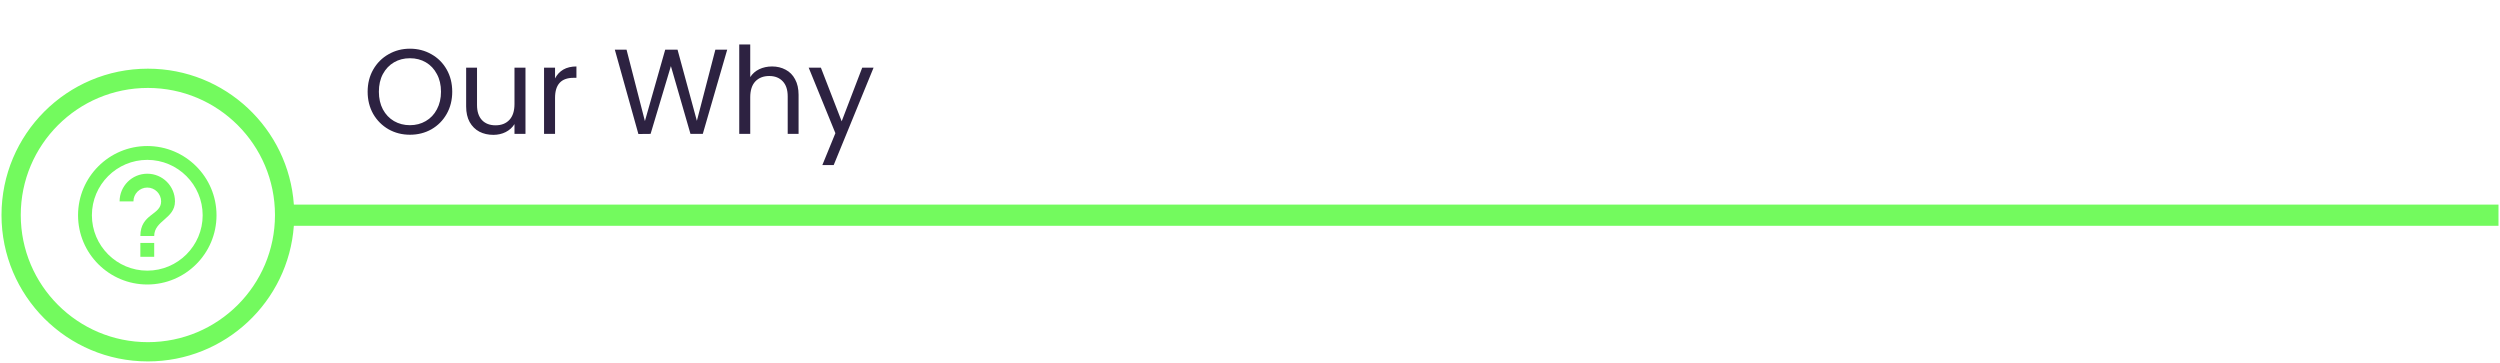 <svg width="1324" height="192" viewBox="0 0 1324 192" fill="none" xmlns="http://www.w3.org/2000/svg">
<path d="M217.102 71.355C212.963 71.355 209.187 70.395 205.774 68.475C202.36 66.513 199.651 63.803 197.646 60.347C195.683 56.849 194.702 52.923 194.702 48.571C194.702 44.219 195.683 40.315 197.646 36.859C199.651 33.361 202.36 30.651 205.774 28.731C209.187 26.769 212.963 25.787 217.102 25.787C221.283 25.787 225.08 26.769 228.494 28.731C231.907 30.651 234.595 33.339 236.558 36.795C238.52 40.251 239.502 44.177 239.502 48.571C239.502 52.966 238.52 56.891 236.558 60.347C234.595 63.803 231.907 66.513 228.494 68.475C225.08 70.395 221.283 71.355 217.102 71.355ZM217.102 66.299C220.216 66.299 223.011 65.574 225.486 64.123C228.003 62.673 229.966 60.603 231.374 57.915C232.824 55.227 233.55 52.113 233.55 48.571C233.55 44.987 232.824 41.873 231.374 39.227C229.966 36.539 228.024 34.47 225.55 33.019C223.075 31.569 220.259 30.843 217.102 30.843C213.944 30.843 211.128 31.569 208.654 33.019C206.179 34.47 204.216 36.539 202.766 39.227C201.358 41.873 200.654 44.987 200.654 48.571C200.654 52.113 201.358 55.227 202.766 57.915C204.216 60.603 206.179 62.673 208.654 64.123C211.171 65.574 213.987 66.299 217.102 66.299ZM278.294 35.835V70.907H272.47V65.723C271.361 67.515 269.804 68.923 267.798 69.947C265.836 70.929 263.66 71.419 261.27 71.419C258.54 71.419 256.086 70.865 253.91 69.755C251.734 68.603 250.006 66.897 248.726 64.635C247.489 62.374 246.87 59.622 246.87 56.379V35.835H252.63V55.611C252.63 59.067 253.505 61.734 255.254 63.611C257.004 65.446 259.393 66.363 262.422 66.363C265.537 66.363 267.99 65.403 269.782 63.483C271.574 61.563 272.47 58.769 272.47 55.099V35.835H278.294ZM293.952 41.531C294.976 39.526 296.426 37.969 298.304 36.859C300.224 35.75 302.549 35.195 305.28 35.195V41.211H303.744C297.216 41.211 293.952 44.753 293.952 51.835V70.907H288.128V35.835H293.952V41.531ZM385.129 26.299L372.201 70.907H365.673L355.305 35.003L344.553 70.907L338.089 70.971L325.609 26.299H331.817L341.545 64.123L352.297 26.299H358.825L369.065 63.995L378.857 26.299H385.129ZM408.911 35.195C411.556 35.195 413.945 35.771 416.079 36.923C418.212 38.033 419.876 39.718 421.071 41.979C422.308 44.241 422.927 46.993 422.927 50.235V70.907H417.167V51.067C417.167 47.569 416.292 44.902 414.543 43.067C412.793 41.19 410.404 40.251 407.375 40.251C404.303 40.251 401.849 41.211 400.015 43.131C398.223 45.051 397.327 47.846 397.327 51.515V70.907H391.503V23.547H397.327V40.827C398.479 39.035 400.057 37.649 402.063 36.667C404.111 35.686 406.393 35.195 408.911 35.195ZM462.648 35.835L441.528 87.419H435.512L442.424 70.523L428.28 35.835H434.744L445.752 64.251L456.632 35.835H462.648Z" fill="#2D2241"/>
<path fill-rule="evenodd" clip-rule="evenodd" d="M155.621 119.6C152.698 159.744 119.202 191.405 78.312 191.405C35.501 191.405 0.796 156.7 0.796 113.889C0.796 71.078 35.501 36.373 78.312 36.373C119.261 36.373 152.794 68.125 155.633 108.352H1323.2V119.6H155.621ZM145.629 113.889C145.629 151.067 115.49 181.205 78.312 181.205C41.134 181.205 10.996 151.067 10.996 113.889C10.996 76.711 41.134 46.572 78.312 46.572C115.49 46.572 145.629 76.711 145.629 113.889Z" fill="#73FA5E"/>
<path d="M74.333 136H81.667V128.667H74.333V136ZM78 77.333C57.76 77.333 41.333 93.76 41.333 114C41.333 134.24 57.76 150.667 78 150.667C98.24 150.667 114.667 134.24 114.667 114C114.667 93.76 98.24 77.333 78 77.333ZM78 143.333C61.83 143.333 48.667 130.17 48.667 114C48.667 97.83 61.83 84.667 78 84.667C94.17 84.667 107.333 97.83 107.333 114C107.333 130.17 94.17 143.333 78 143.333ZM78 92C69.897 92 63.333 98.563 63.333 106.667H70.667C70.667 102.633 73.967 99.333 78 99.333C82.033 99.333 85.333 102.633 85.333 106.667C85.333 114 74.333 113.083 74.333 125H81.667C81.667 116.75 92.667 115.833 92.667 106.667C92.667 98.563 86.103 92 78 92Z" fill="#73FA5E"/>
</svg>
